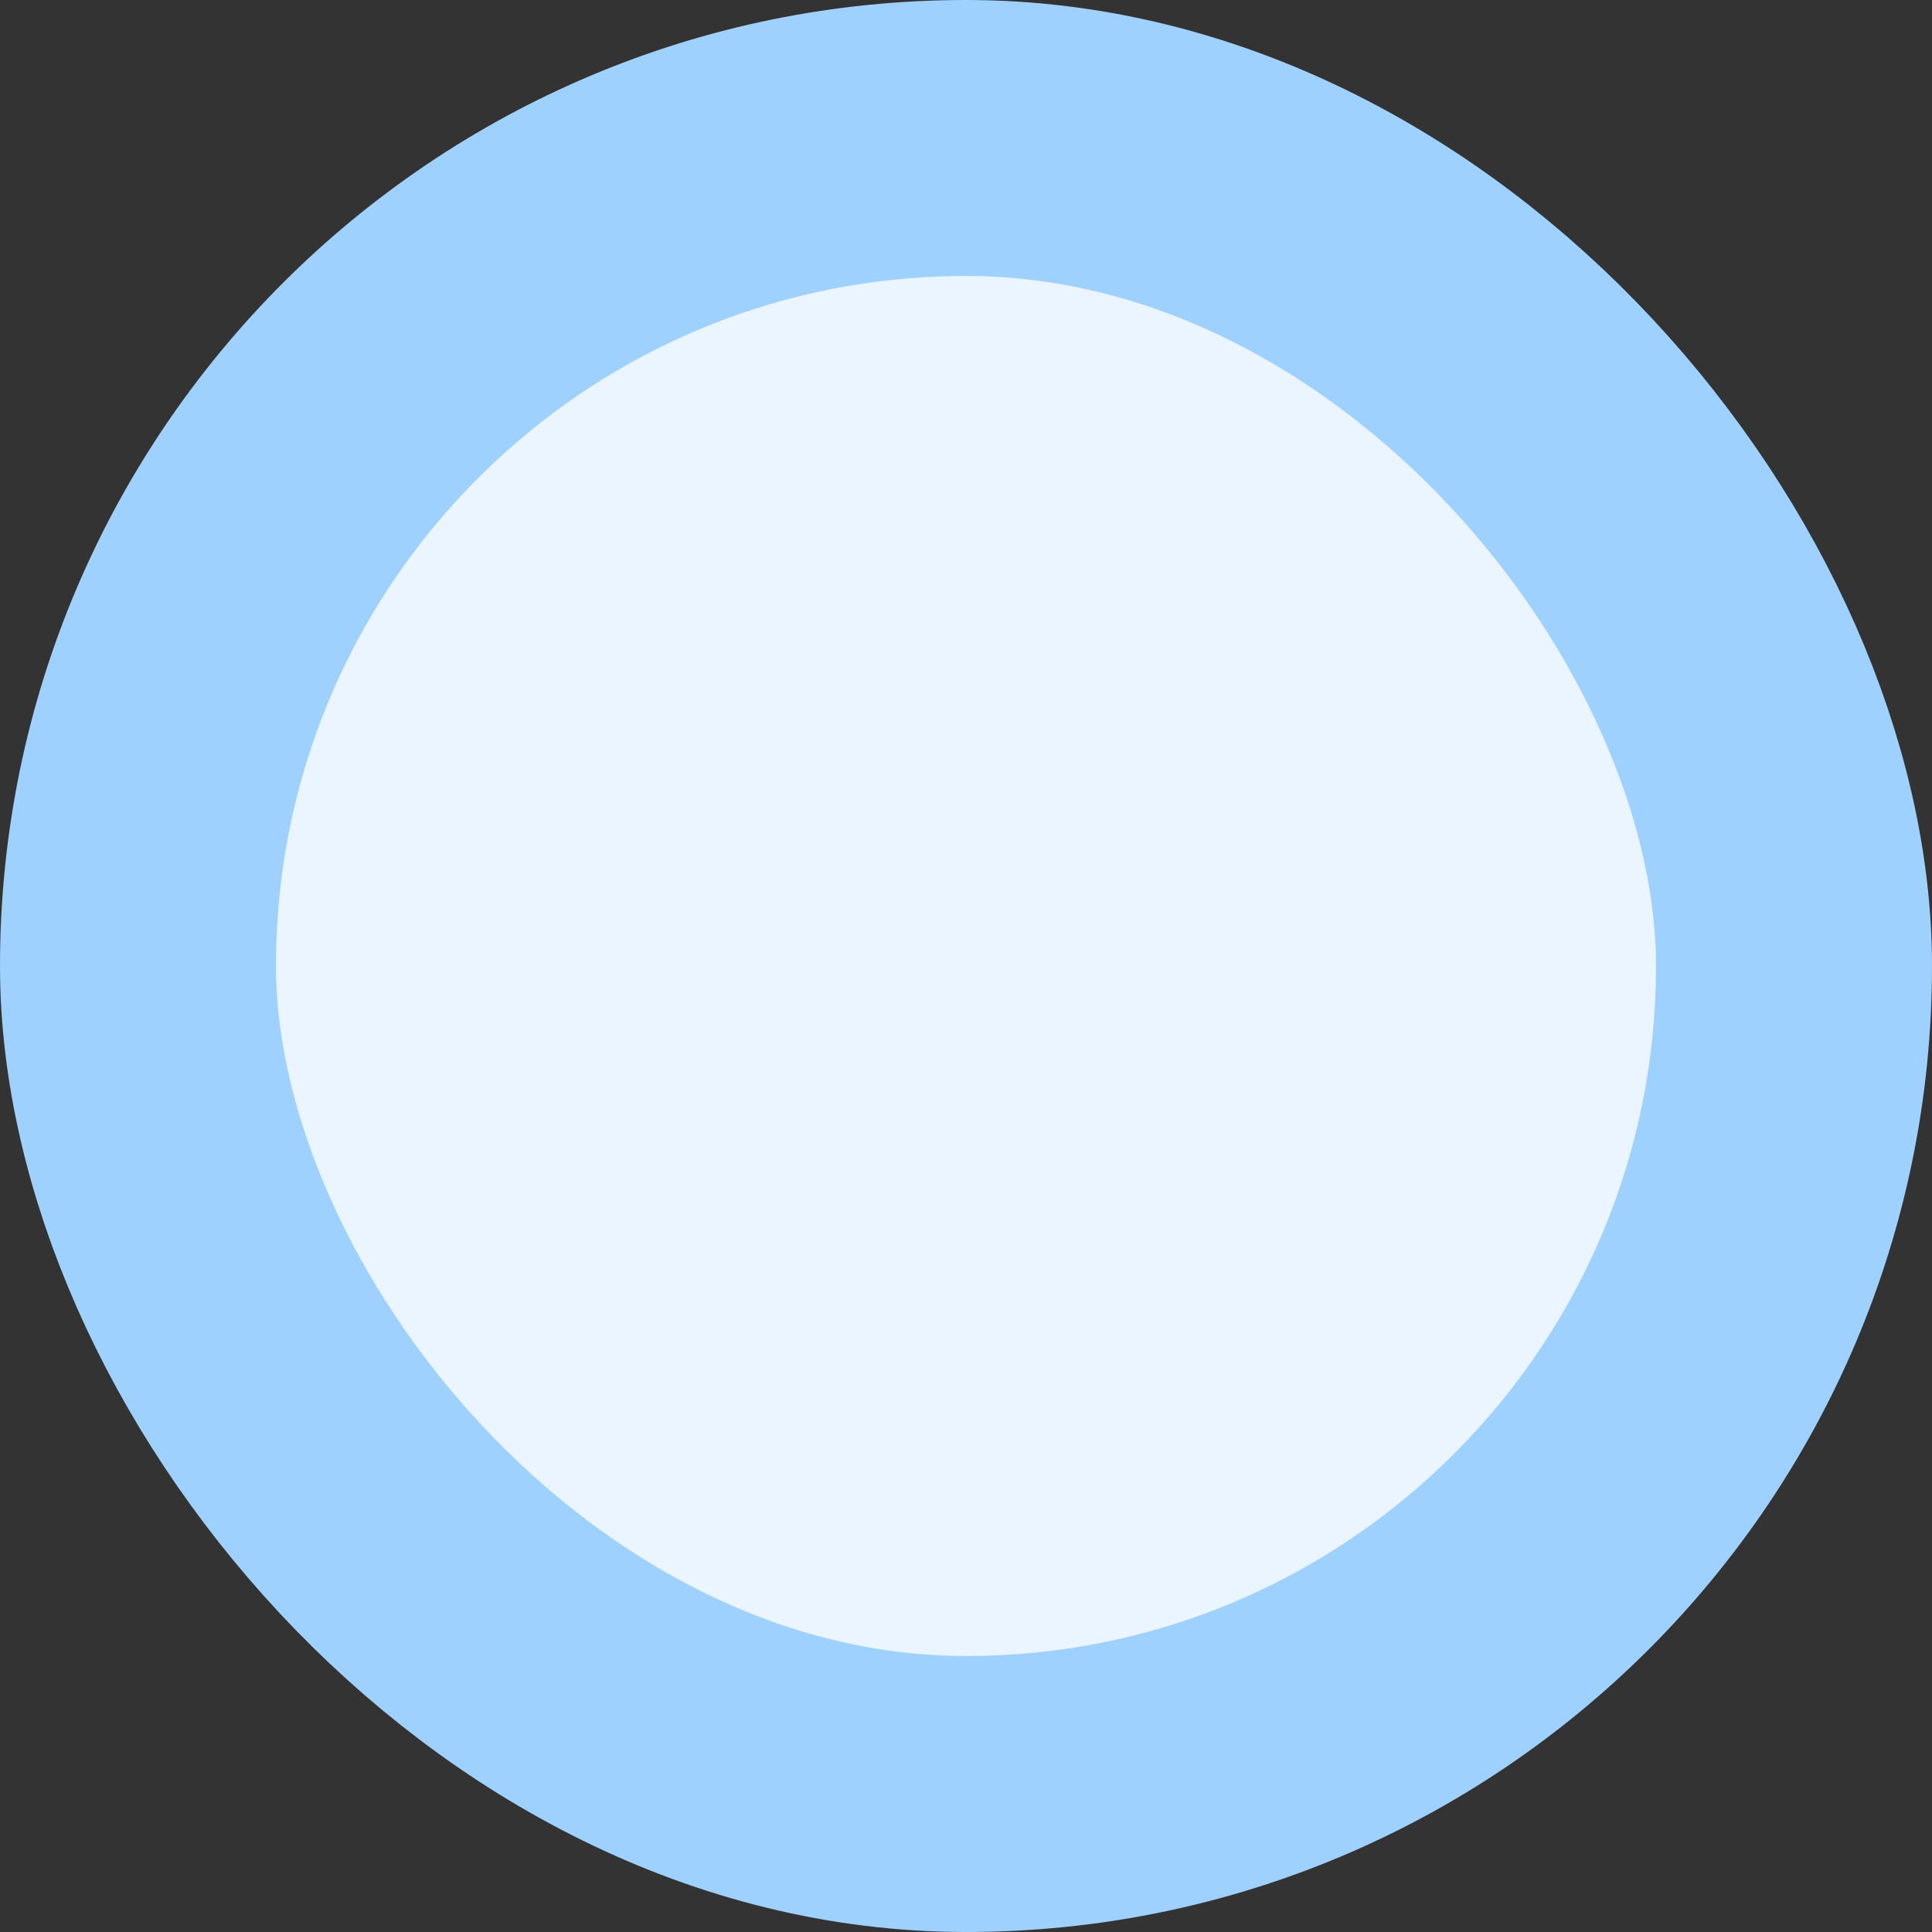 <svg width="56" height="56" viewBox="0 0 56 56" fill="none" xmlns="http://www.w3.org/2000/svg">
<rect x="0" y="0" width="56" height="56" fill="#333333" stroke="none"/>
<rect x="4" y="4" width="48" height="48" rx="24" fill="#EBF5FF"/>
<rect x="4" y="4" width="48" height="48" rx="24" stroke="#9FD1FF" stroke-width="8"/>
</svg>
